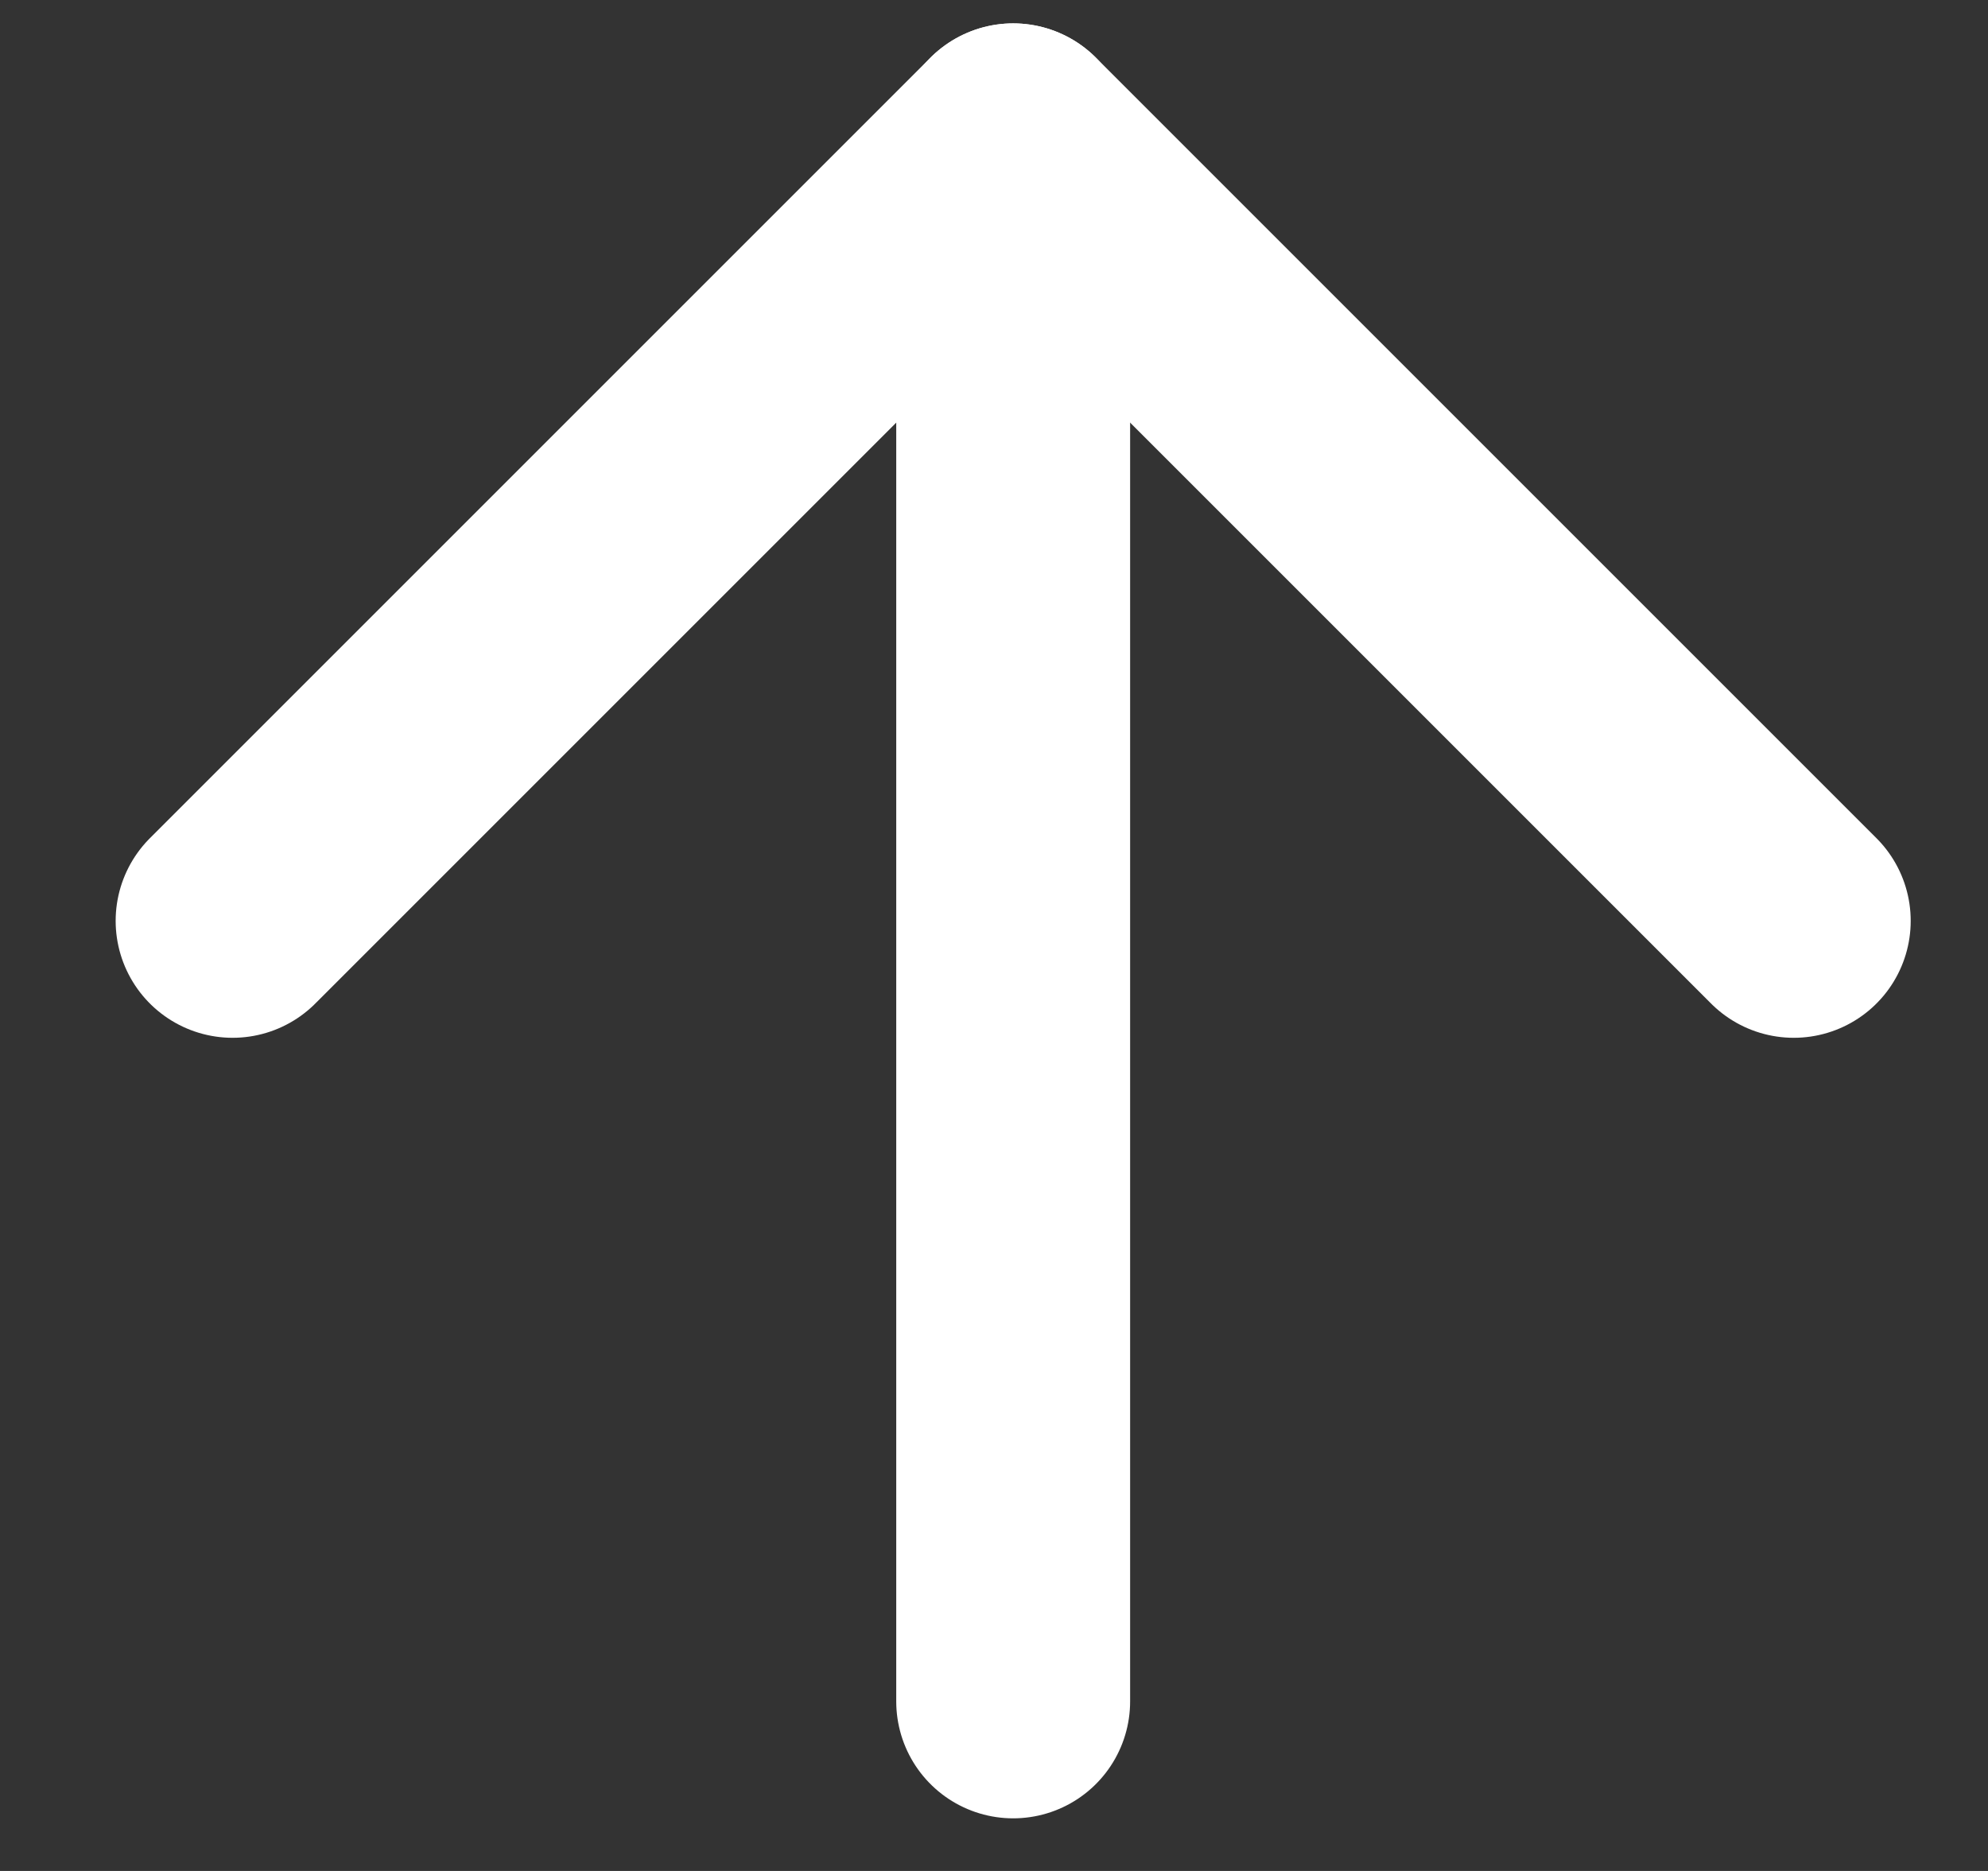 <svg width="17" height="16" viewBox="0 0 17 16" fill="none" xmlns="http://www.w3.org/2000/svg">
<rect x="0" y="0" width="17" height="16" fill="#333333" stroke="none"/>
<path d="M8.664 14.55L8.664 1.2" stroke="white" stroke-width="2" stroke-linecap="round" stroke-linejoin="round"/>
<path d="M1.989 7.875L8.664 1.2L15.339 7.875" stroke="white" stroke-width="2" stroke-linecap="round" stroke-linejoin="round"/>
</svg>
